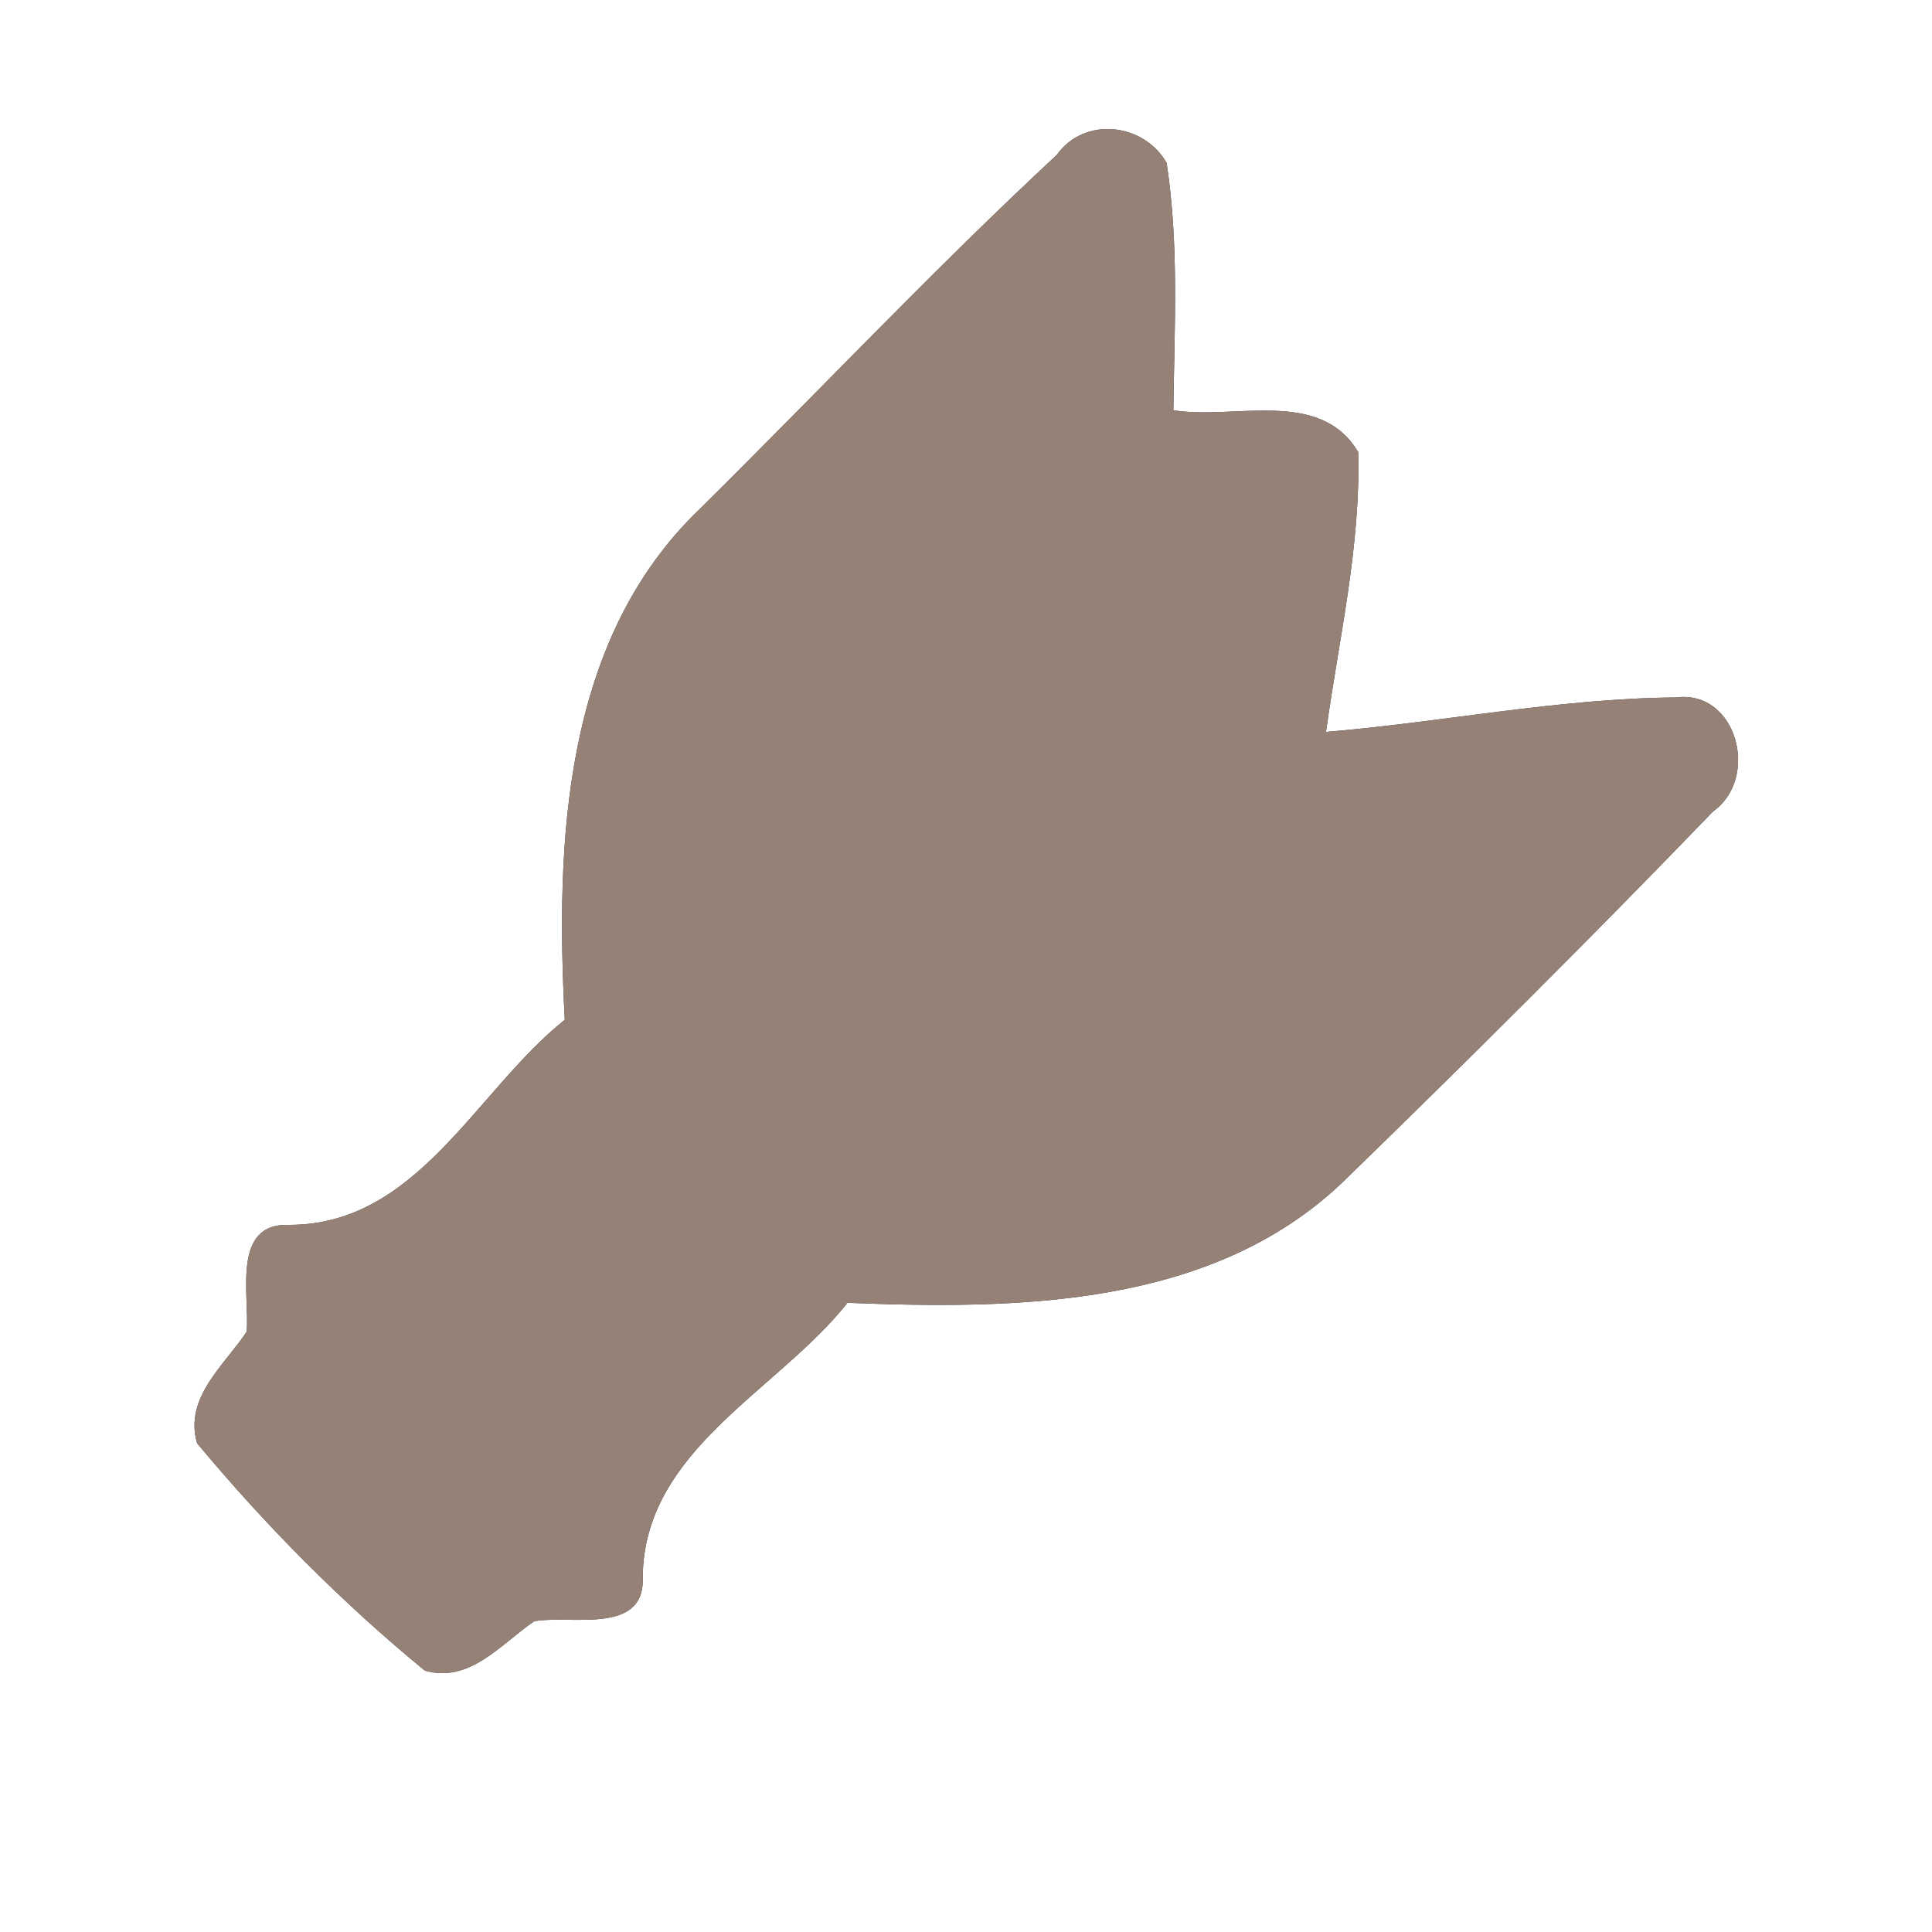 <?xml version="1.0" encoding="UTF-8" ?>
<!DOCTYPE svg PUBLIC "-//W3C//DTD SVG 1.1//EN" "http://www.w3.org/Graphics/SVG/1.1/DTD/svg11.dtd">
<svg width="60pt" height="60pt" viewBox="0 0 60 60" version="1.1" xmlns="http://www.w3.org/2000/svg">
<rect x="0" y="0" width="60" height="60" fill="#333333" stroke="none"/>
<g id="#ffffffff">
<path fill="#ffffff" opacity="1.00" d=" M 0.00 0.00 L 60.00 0.00 L 60.00 60.00 L 0.00 60.00 L 0.00 0.00 M 32.82 4.81 C 29.01 8.35 25.44 12.14 21.74 15.80 C 17.48 19.87 17.25 26.17 17.54 31.67 C 14.78 33.87 12.98 38.03 9.00 38.04 C 7.17 37.96 7.76 40.22 7.66 41.36 C 6.97 42.40 5.71 43.40 6.12 44.82 C 8.25 47.38 10.62 49.77 13.19 51.88 C 14.59 52.29 15.57 51.04 16.59 50.35 C 17.71 50.14 20.04 50.80 19.96 48.98 C 20.00 45.02 24.13 43.22 26.32 40.46 C 31.59 40.67 37.60 40.60 41.67 36.74 C 45.57 32.95 49.43 29.11 53.20 25.20 C 54.66 24.17 53.95 21.41 52.04 21.66 C 48.40 21.69 44.80 22.43 41.18 22.73 C 41.58 19.84 42.26 16.97 42.18 14.04 C 40.99 12.04 38.34 13.05 36.44 12.74 C 36.47 10.18 36.62 7.60 36.23 5.06 C 35.53 3.82 33.68 3.60 32.82 4.81 Z" />
</g>
<g id="#000000ff">
<path fill="#968176" opacity="1.00" d=" M 32.82 4.81 C 33.68 3.60 35.53 3.82 36.23 5.06 C 36.62 7.60 36.47 10.18 36.44 12.74 C 38.34 13.05 40.99 12.04 42.18 14.04 C 42.26 16.97 41.58 19.84 41.18 22.73 C 44.80 22.43 48.40 21.69 52.04 21.66 C 53.95 21.41 54.66 24.17 53.20 25.20 C 49.43 29.11 45.57 32.95 41.67 36.74 C 37.60 40.60 31.59 40.67 26.32 40.46 C 24.13 43.22 20.00 45.02 19.96 48.98 C 20.04 50.80 17.71 50.14 16.59 50.35 C 15.57 51.04 14.59 52.29 13.19 51.88 C 10.62 49.77 8.25 47.38 6.12 44.82 C 5.71 43.40 6.97 42.40 7.66 41.36 C 7.76 40.22 7.17 37.96 9.00 38.04 C 12.98 38.03 14.78 33.87 17.54 31.67 C 17.25 26.17 17.48 19.87 21.74 15.80 C 25.44 12.14 29.01 8.35 32.82 4.81 Z" />
</g>
</svg>
